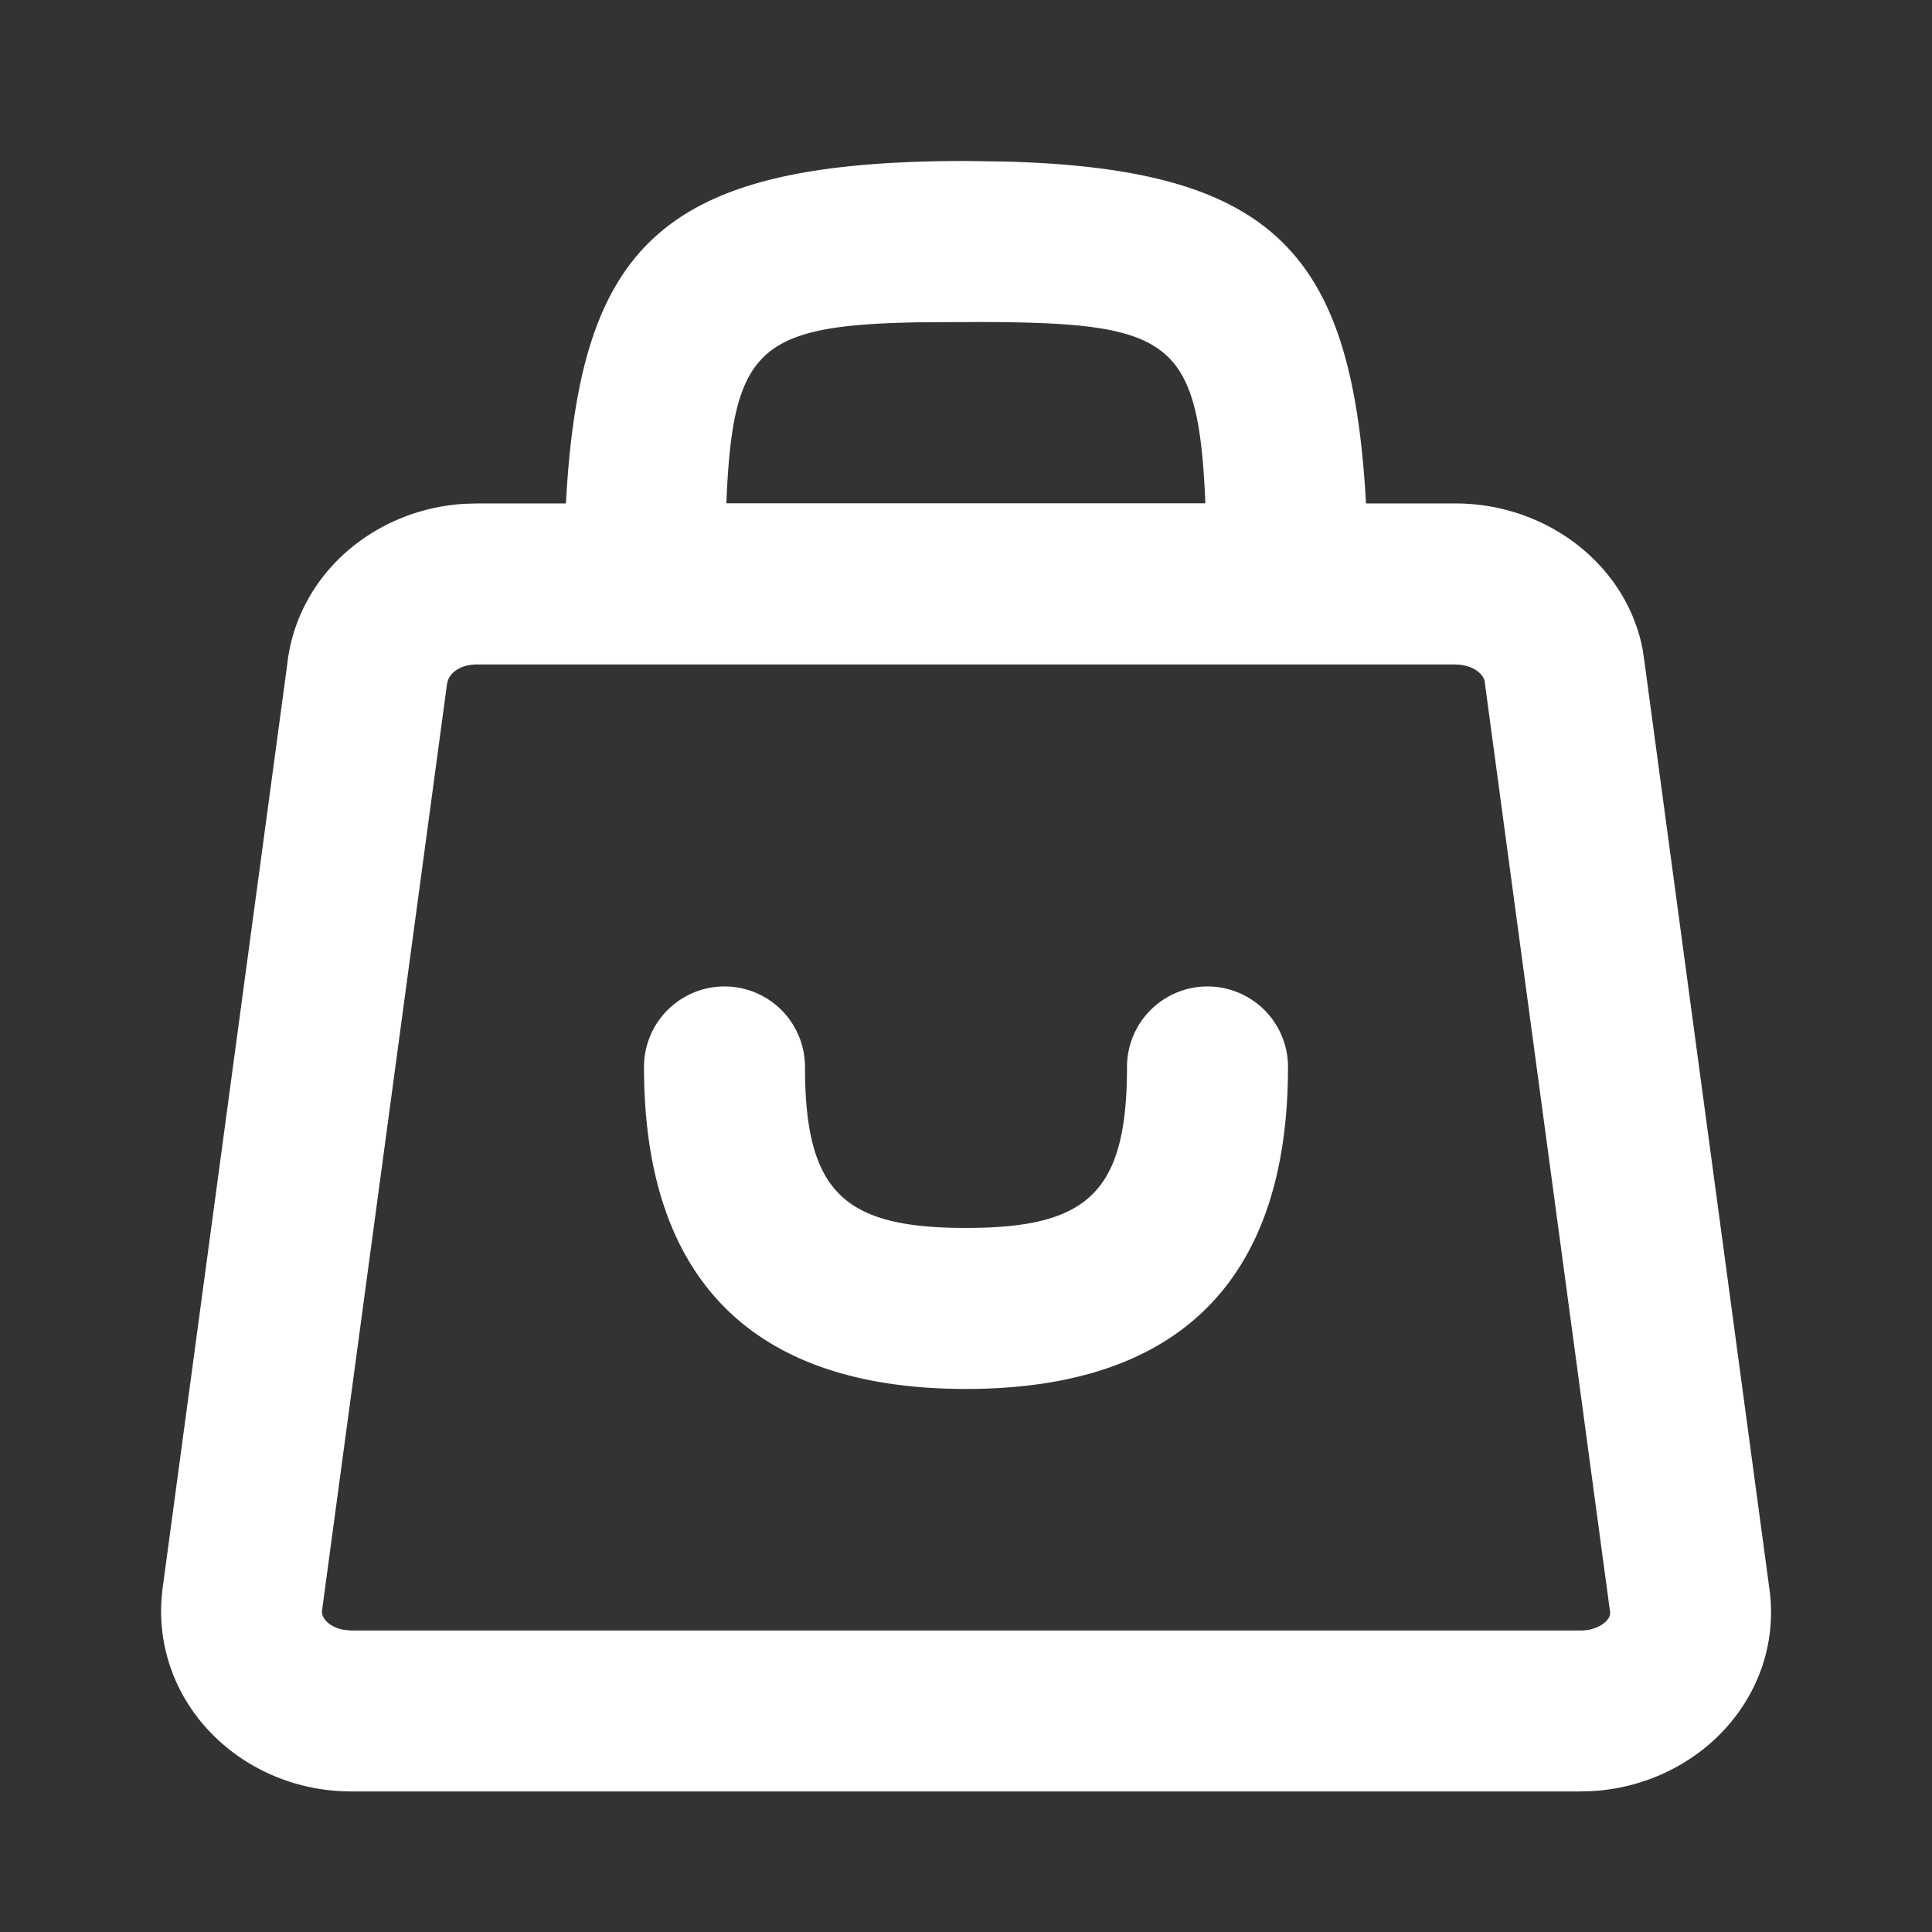 <svg xmlns="http://www.w3.org/2000/svg" width="24" height="24" class="Icon" tabindex="-1"><rect width="100%" height="100%" fill="#333333" stroke="none"/><path fill="#fff" d="m11.994 2 .498.007c3.364.091 4.306 1.16 4.477 4.247h1.11c1.138 0 2.13.766 2.328 1.821l.022.153 1.558 11.561c.143 1.295-.89 2.378-2.198 2.46l-.158.005H4.367c-1.326 0-2.416-1.034-2.364-2.331l.012-.157L3.568 8.254C3.69 7.148 4.637 6.33 5.762 6.259l.161-.005H7.03C7.205 3.023 8.232 2 11.994 2zm6.084 6.254H5.923c-.182 0-.313.085-.356.19l-.014.052L4 20.01c-.01.092.096.21.283.238l.084.007h15.264c.21 0 .343-.107.368-.189l.003-.033-1.558-11.56c-.01-.102-.154-.218-.366-.218zm-3.078 4a1 1 0 0 1 1 1c0 2.732-1.44 4-4 4-2.559 0-4-1.268-4-4a1 1 0 1 1 2 0c0 1.566.493 2 2 2 1.507 0 2-.434 2-2a1 1 0 0 1 1-1zM12.194 4l-.781.004c-1.991.035-2.312.327-2.39 2.248h5.95v-.01c-.086-2.03-.439-2.233-2.779-2.242z"/></svg>